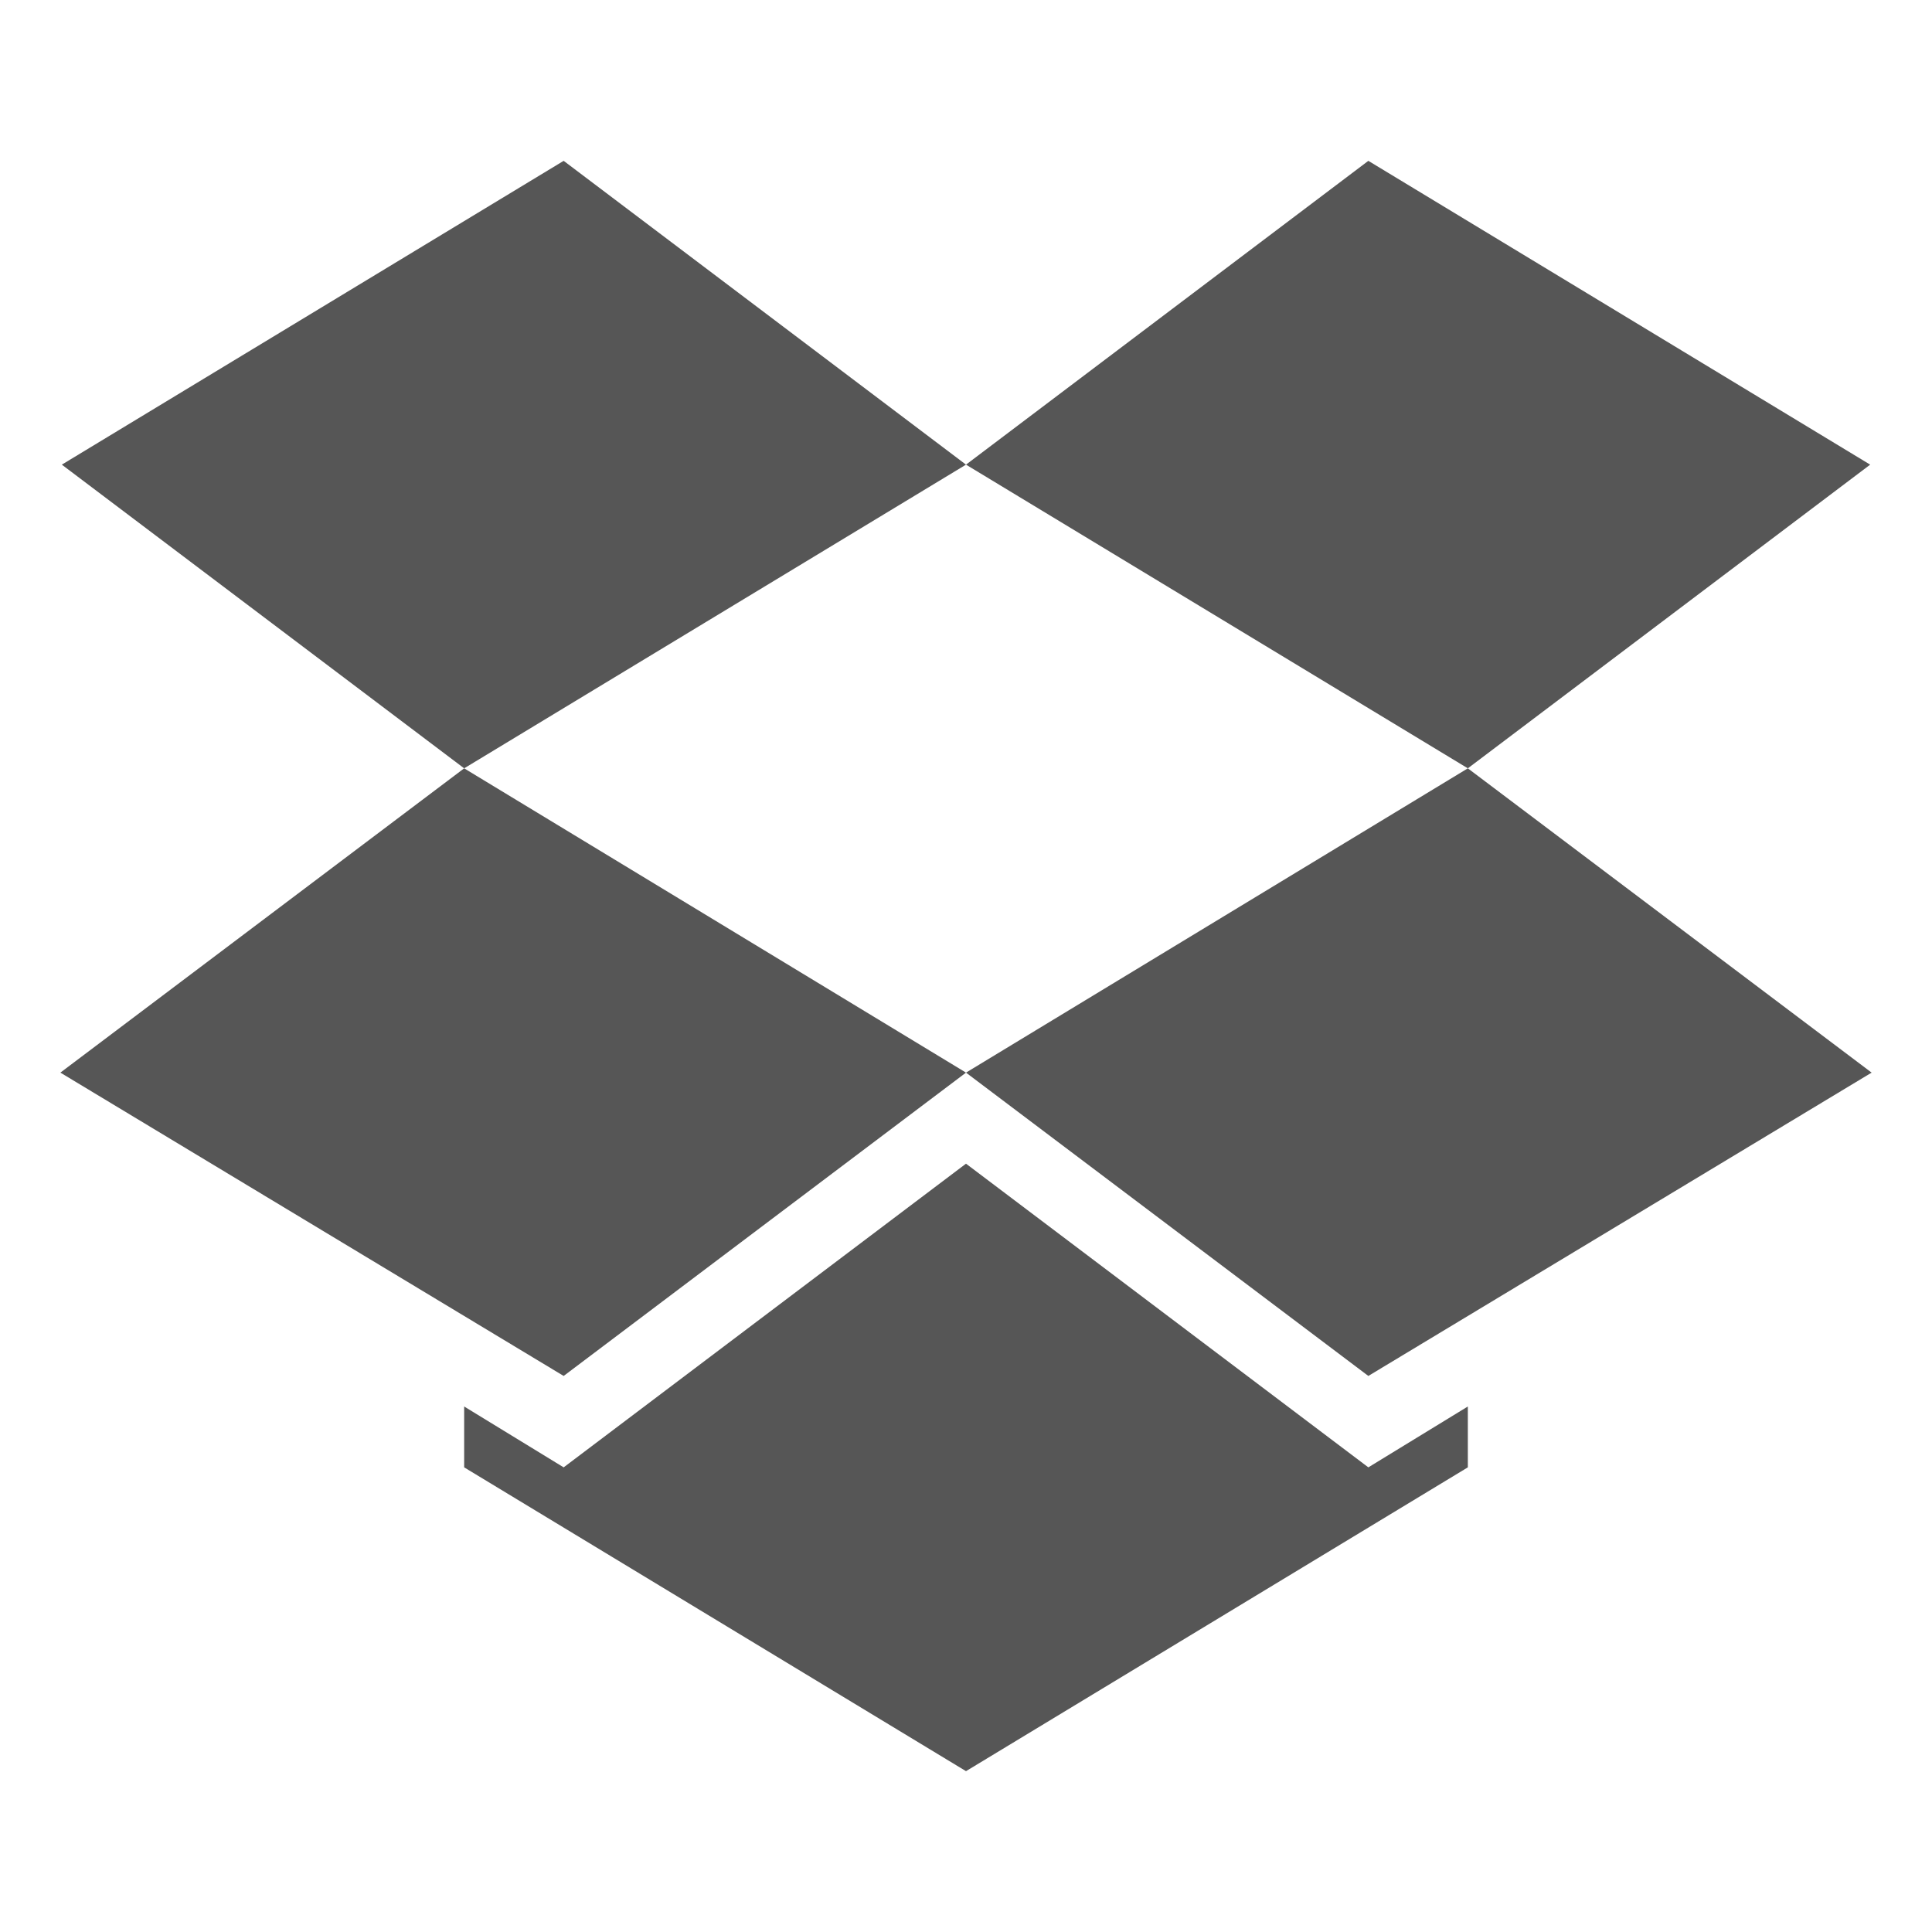 
<svg xmlns="http://www.w3.org/2000/svg" xmlns:xlink="http://www.w3.org/1999/xlink" width="16px" height="16px" viewBox="0 0 16 16" version="1.1">
<g id="surface1">
<path style=" stroke:none;fill-rule:nonzero;fill:#565656;fill-opacity:1;" d="M 4.668 1.332 L 0.512 3.848 L 3.844 6.363 L 0.5 8.883 L 4.668 11.395 L 8 8.883 L 3.844 6.363 L 8 3.848 L 12.156 6.363 L 8 8.883 L 11.332 11.395 L 15.5 8.883 L 12.156 6.363 L 15.488 3.848 L 11.332 1.332 L 8 3.848 Z M 8 9.637 L 4.668 12.152 L 3.844 11.648 L 3.844 12.152 L 8 14.668 L 12.156 12.152 L 12.156 11.648 L 11.332 12.152 Z M 8 9.637 "/>
</g>
</svg>
